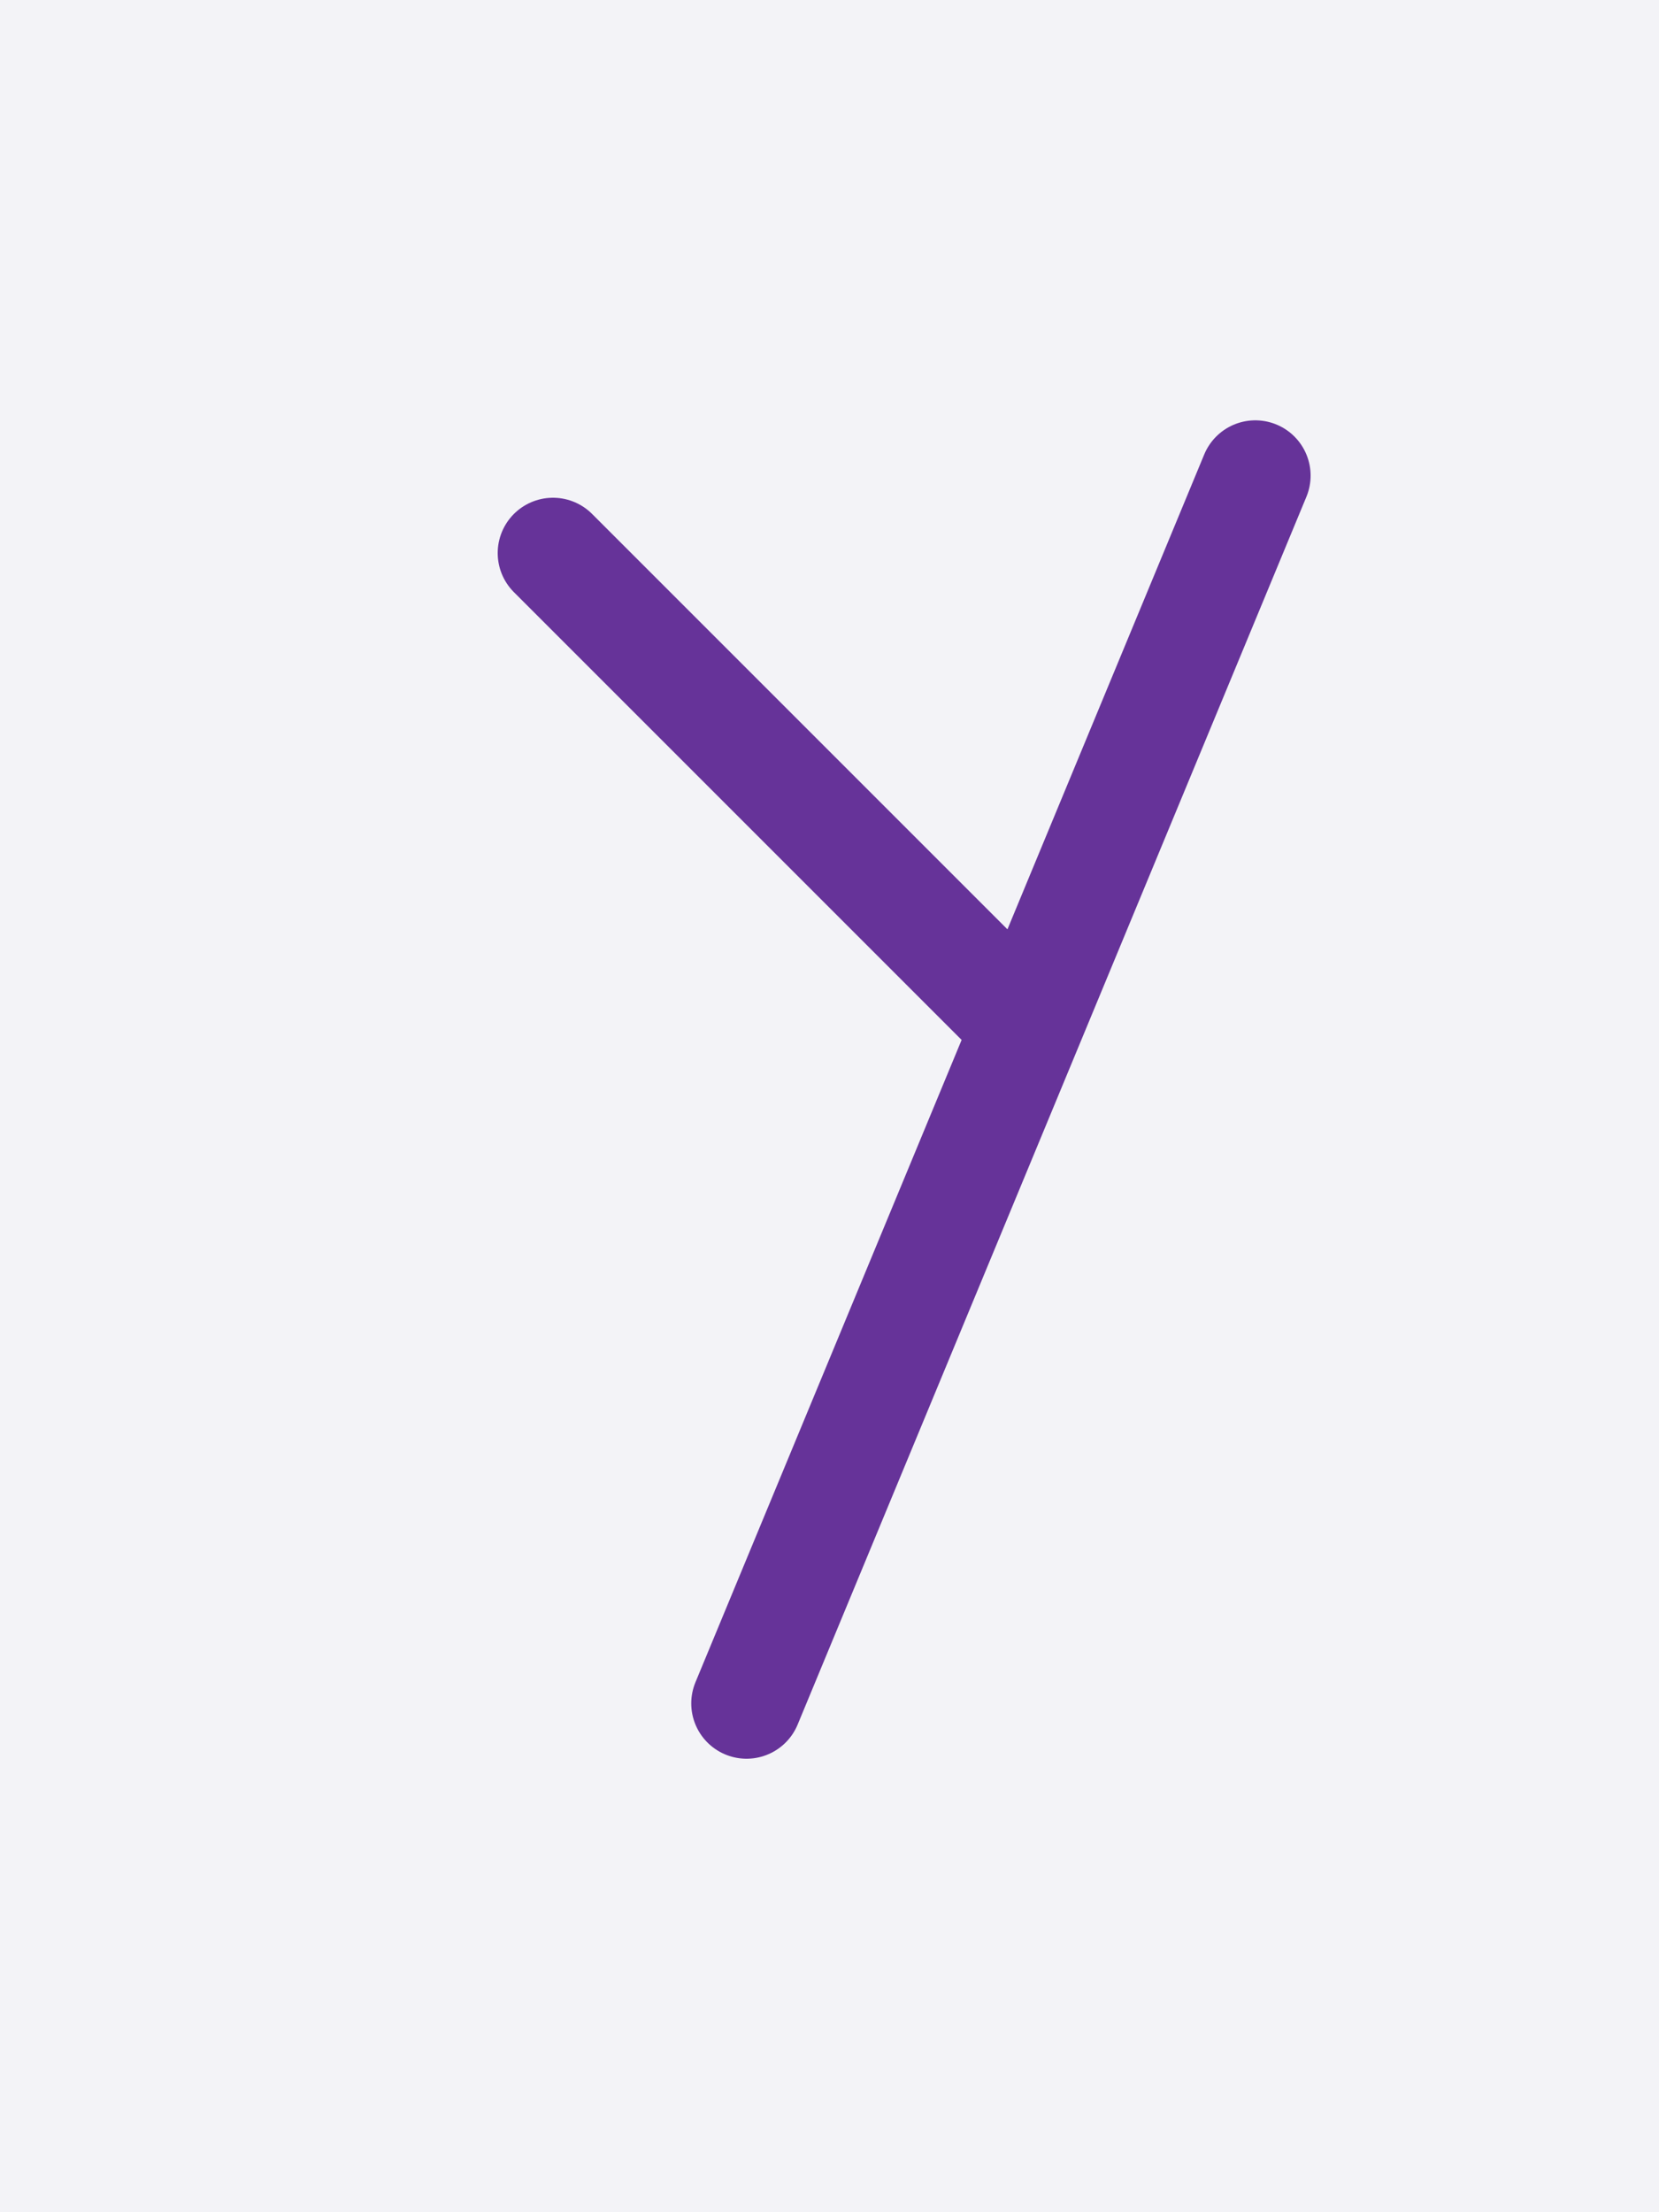 <svg xmlns="http://www.w3.org/2000/svg" width="30" height="40" style="fill:none; stroke-linecap:round;">
    <rect width="100%" height="100%" fill="#F3F3F7" />
<path stroke="#663399" stroke-width="2" d="M 15,20" />
<path stroke="#663399" stroke-width="2" d="M 10,10 18.5,18.5" />
<path stroke="#663399" stroke-width="2" d="M 15.7,15.7" />
<path stroke="#663399" stroke-width="2" d="M 22.7,8.6 13.5,30.8" />
</svg>